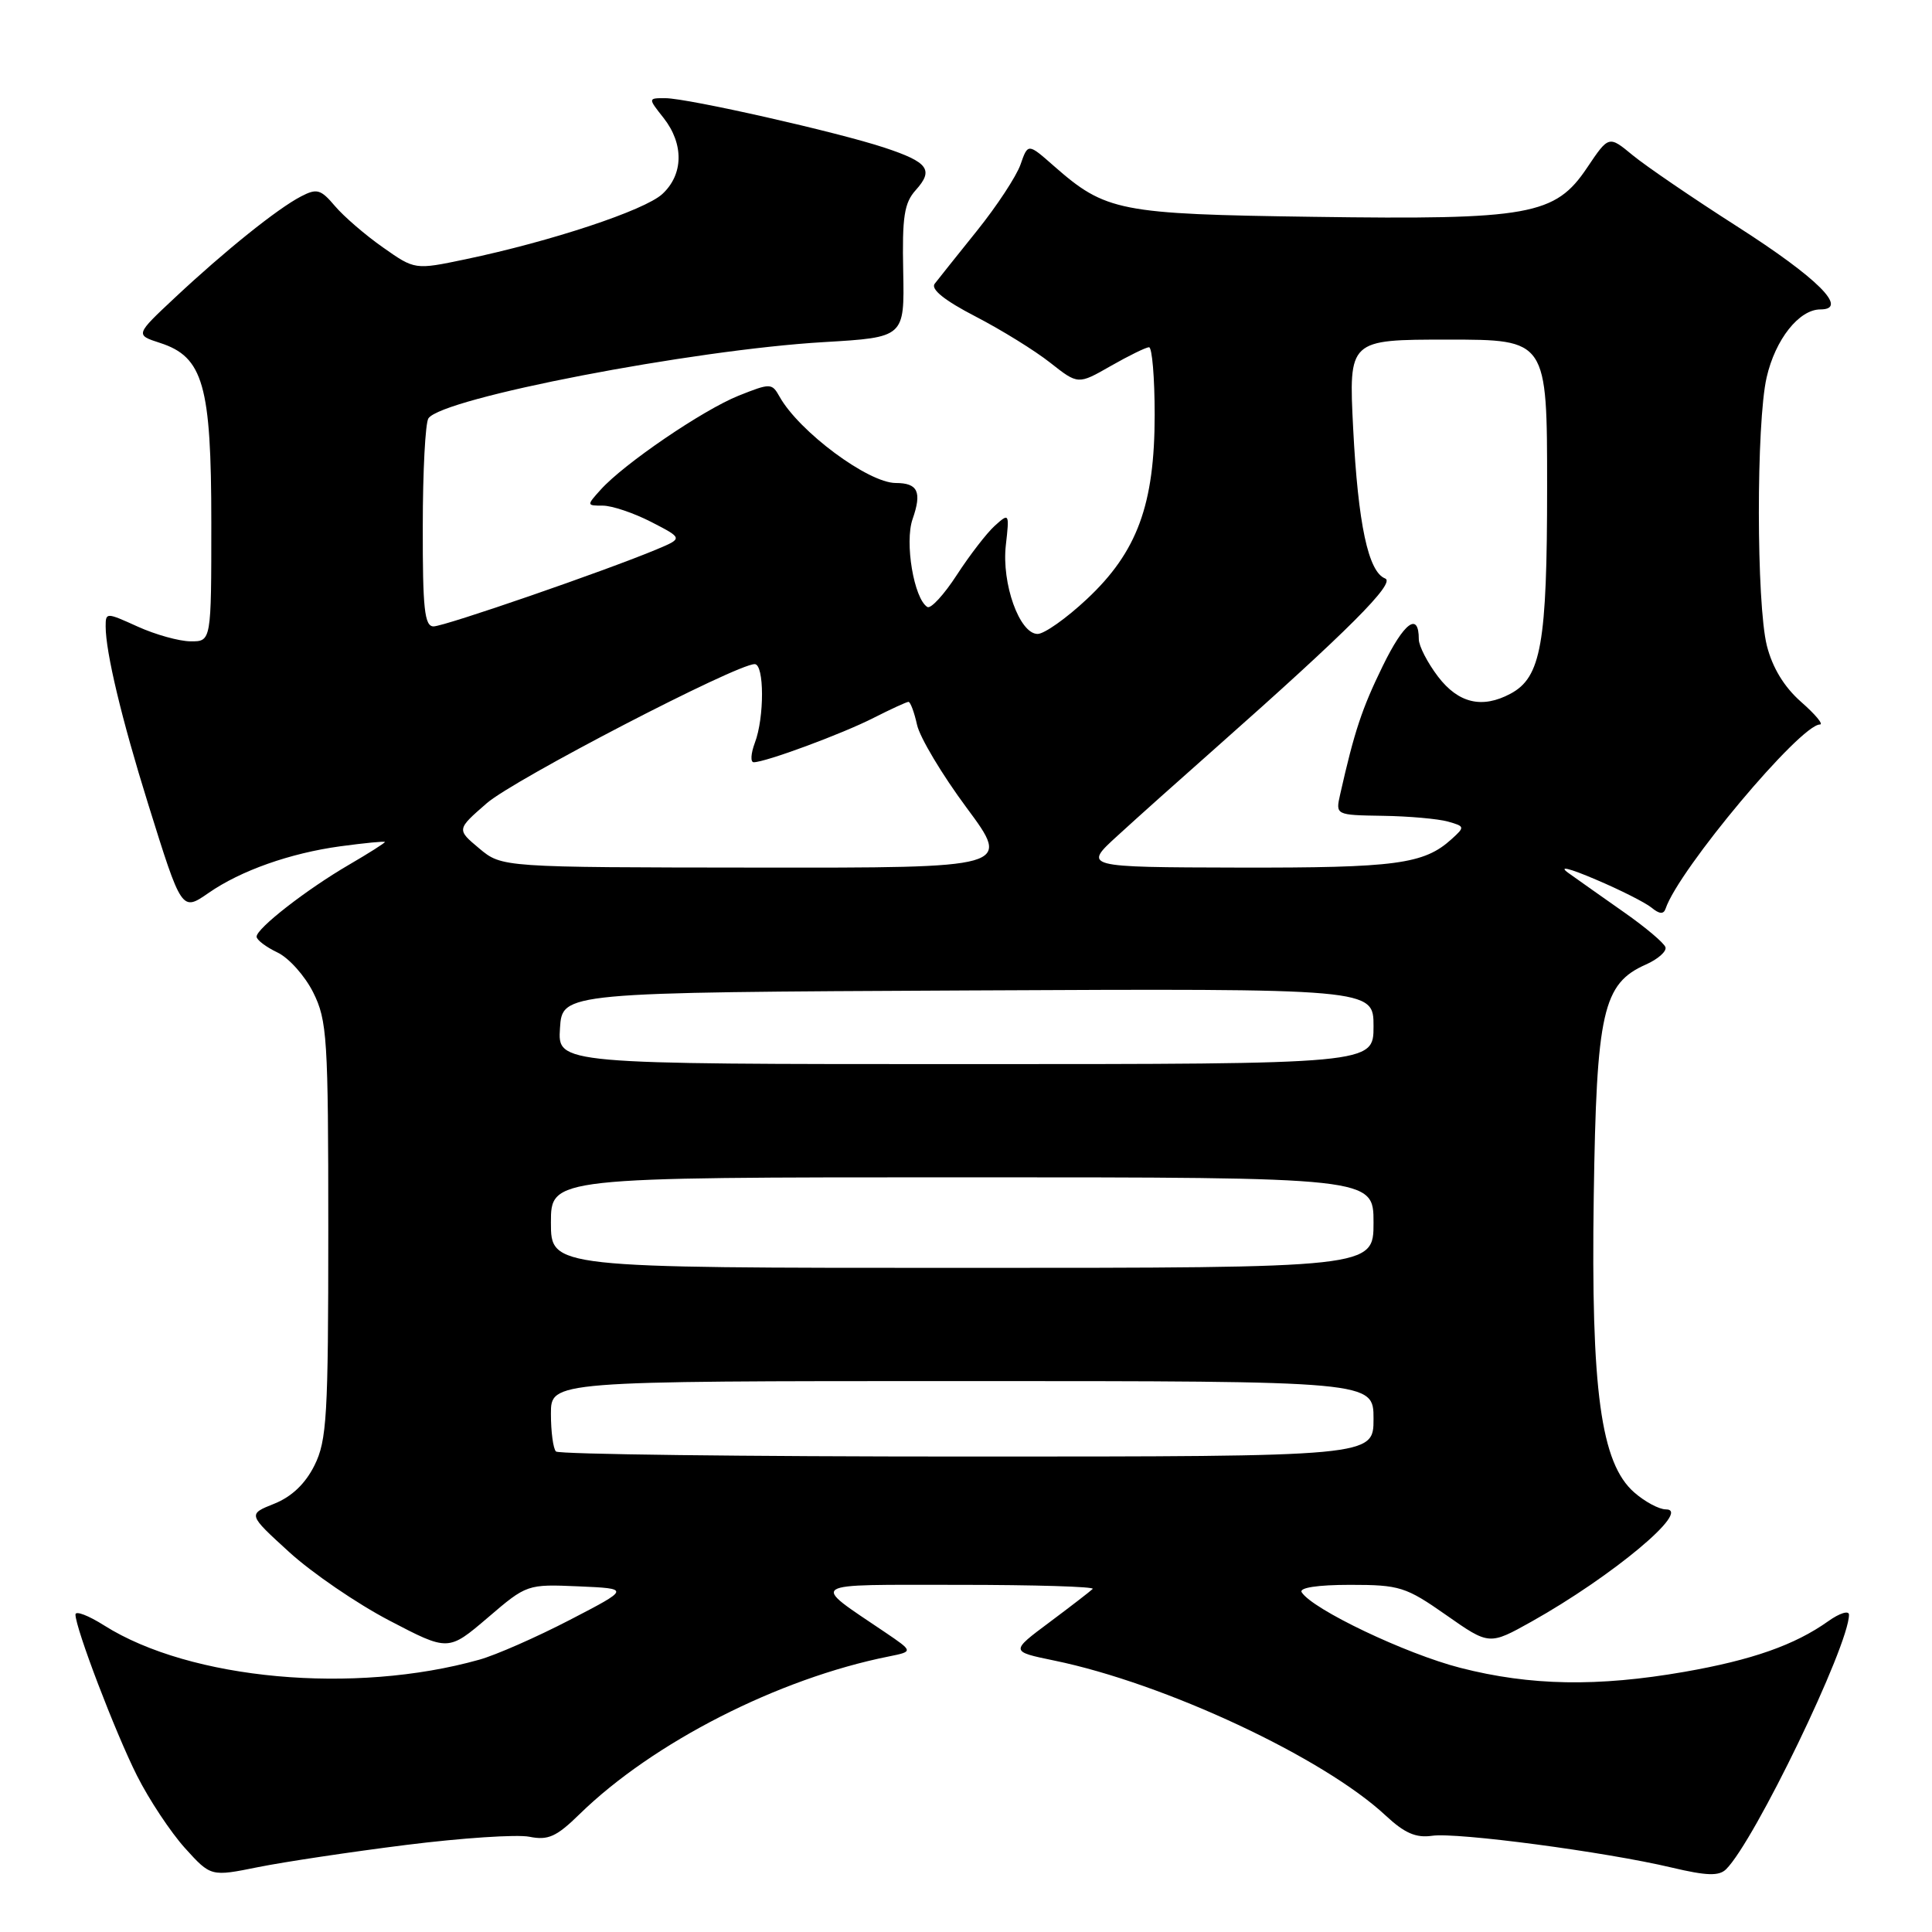<?xml version="1.0" encoding="UTF-8" standalone="no"?>
<!DOCTYPE svg PUBLIC "-//W3C//DTD SVG 1.1//EN" "http://www.w3.org/Graphics/SVG/1.1/DTD/svg11.dtd" >
<svg xmlns="http://www.w3.org/2000/svg" xmlns:xlink="http://www.w3.org/1999/xlink" version="1.1" viewBox="0 0 256 256">
 <g >
 <path fill="currentColor"
d=" M 53.84 244.46 C 61.17 243.54 68.51 243.05 70.15 243.38 C 72.63 243.88 73.74 243.38 76.81 240.37 C 86.52 230.89 103.14 222.41 117.77 219.49 C 121.03 218.83 121.03 218.83 117.27 216.28 C 107.30 209.54 106.59 210.00 127.03 210.00 C 137.10 210.00 145.09 210.24 144.79 210.54 C 144.49 210.84 141.91 212.83 139.06 214.96 C 133.87 218.83 133.87 218.83 139.68 220.03 C 154.36 223.05 175.37 232.88 183.62 240.58 C 186.11 242.90 187.62 243.56 189.76 243.25 C 193.05 242.77 212.74 245.38 221.50 247.46 C 226.14 248.56 227.77 248.61 228.71 247.69 C 232.47 243.99 245.00 218.05 245.00 213.96 C 245.00 213.36 243.76 213.74 242.25 214.82 C 237.80 217.98 232.17 219.96 223.18 221.53 C 211.68 223.53 202.79 223.38 193.51 221.00 C 186.28 219.15 173.89 213.24 172.48 210.98 C 172.11 210.38 174.59 210.00 178.90 210.00 C 185.46 210.00 186.28 210.26 191.62 214.00 C 197.33 218.00 197.33 218.00 202.92 214.88 C 213.66 208.86 224.27 200.00 220.73 200.00 C 219.84 200.00 217.95 198.99 216.54 197.75 C 212.12 193.89 210.80 184.24 211.18 158.50 C 211.54 134.04 212.37 130.33 218.10 127.80 C 219.69 127.09 220.86 126.06 220.68 125.51 C 220.50 124.95 218.06 122.89 215.25 120.92 C 212.45 118.96 209.11 116.59 207.83 115.68 C 206.44 114.68 207.89 115.02 211.42 116.53 C 214.68 117.91 218.02 119.60 218.84 120.27 C 219.88 121.13 220.44 121.17 220.70 120.40 C 222.44 115.22 238.55 96.00 241.15 96.00 C 241.66 96.00 240.53 94.65 238.65 93.00 C 236.41 91.03 234.86 88.48 234.12 85.56 C 232.72 80.00 232.70 56.03 234.09 50.00 C 235.24 44.97 238.39 41.00 241.21 41.00 C 245.04 41.00 240.86 36.84 230.17 30.00 C 224.30 26.25 218.08 22.00 216.33 20.56 C 213.17 17.95 213.17 17.95 210.30 22.22 C 206.07 28.53 202.71 29.14 174.00 28.73 C 148.29 28.37 146.51 28.02 139.64 21.99 C 136.21 18.97 136.21 18.97 135.22 21.81 C 134.67 23.37 132.08 27.31 129.46 30.57 C 126.84 33.83 124.32 36.99 123.85 37.60 C 123.30 38.32 125.15 39.81 129.25 41.93 C 132.69 43.71 137.15 46.47 139.17 48.07 C 142.85 50.97 142.85 50.97 147.17 48.50 C 149.55 47.14 151.84 46.02 152.25 46.01 C 152.66 46.01 153.00 50.03 153.00 54.96 C 153.00 66.87 150.69 73.14 144.01 79.39 C 141.30 81.93 138.37 84.00 137.49 84.00 C 135.09 84.00 132.70 77.32 133.28 72.23 C 133.76 67.99 133.73 67.94 131.81 69.67 C 130.74 70.64 128.48 73.57 126.78 76.19 C 125.09 78.80 123.33 80.71 122.88 80.43 C 121.10 79.33 119.85 71.87 120.92 68.79 C 122.18 65.18 121.63 64.00 118.69 64.00 C 115.04 63.99 105.88 57.19 103.29 52.55 C 102.28 50.75 102.09 50.75 97.87 52.43 C 93.15 54.32 82.68 61.45 79.60 64.88 C 77.71 66.97 77.72 67.00 79.88 67.00 C 81.09 67.00 83.97 67.97 86.29 69.16 C 90.50 71.33 90.50 71.33 87.00 72.80 C 80.35 75.59 58.90 83.00 57.45 83.00 C 56.25 83.00 56.00 80.67 56.02 69.75 C 56.02 62.46 56.36 56.02 56.77 55.43 C 58.61 52.74 91.73 46.35 109.18 45.33 C 119.85 44.70 119.85 44.70 119.68 35.97 C 119.53 28.72 119.81 26.88 121.35 25.18 C 123.75 22.51 123.00 21.49 117.24 19.58 C 111.02 17.51 91.14 13.02 88.18 13.01 C 85.85 13.00 85.85 13.00 87.93 15.63 C 90.64 19.08 90.57 23.13 87.75 25.72 C 85.39 27.88 73.03 31.98 61.66 34.36 C 54.97 35.76 54.97 35.76 50.74 32.78 C 48.41 31.15 45.55 28.68 44.38 27.30 C 42.50 25.08 41.99 24.93 39.88 26.03 C 36.76 27.65 29.81 33.23 23.21 39.41 C 17.91 44.37 17.91 44.37 21.21 45.44 C 26.93 47.29 28.00 51.03 28.00 69.25 C 28.00 85.00 28.00 85.00 25.25 84.98 C 23.74 84.97 20.59 84.09 18.25 83.03 C 14.08 81.14 14.00 81.13 14.00 83.00 C 14.00 86.41 16.12 95.29 19.62 106.50 C 24.08 120.80 24.07 120.79 27.65 118.31 C 31.90 115.36 38.44 113.05 45.08 112.14 C 48.34 111.70 51.00 111.44 51.00 111.57 C 51.00 111.70 48.86 113.06 46.25 114.58 C 40.63 117.85 34.00 123.01 34.00 124.11 C 34.00 124.54 35.24 125.48 36.75 126.20 C 38.26 126.91 40.40 129.30 41.50 131.50 C 43.35 135.21 43.50 137.50 43.50 163.00 C 43.50 187.63 43.31 190.88 41.67 194.17 C 40.46 196.60 38.66 198.32 36.34 199.25 C 32.83 200.65 32.83 200.65 38.31 205.65 C 41.32 208.40 47.30 212.49 51.59 214.73 C 59.40 218.81 59.40 218.81 64.62 214.36 C 69.80 209.92 69.86 209.91 76.66 210.20 C 83.50 210.50 83.50 210.50 75.50 214.65 C 71.10 216.93 65.70 219.31 63.50 219.92 C 46.94 224.57 25.23 222.59 13.82 215.39 C 11.72 214.06 10.00 213.40 10.00 213.93 C 10.00 215.74 15.26 229.53 18.15 235.28 C 19.75 238.46 22.61 242.77 24.50 244.87 C 27.94 248.67 27.94 248.67 34.22 247.40 C 37.67 246.71 46.50 245.38 53.84 244.46 Z  M 73.67 192.33 C 73.30 191.97 73.00 189.72 73.00 187.33 C 73.00 183.00 73.00 183.00 127.50 183.00 C 182.00 183.00 182.00 183.00 182.00 188.00 C 182.00 193.00 182.00 193.00 128.17 193.00 C 98.56 193.00 74.03 192.70 73.67 192.33 Z  M 73.00 162.00 C 73.00 156.00 73.00 156.00 127.50 156.00 C 182.00 156.00 182.00 156.00 182.00 162.00 C 182.00 168.00 182.00 168.00 127.50 168.00 C 73.00 168.00 73.00 168.00 73.00 162.00 Z  M 74.20 136.25 C 74.50 131.50 74.50 131.50 128.25 131.24 C 182.00 130.98 182.00 130.98 182.00 135.99 C 182.00 141.00 182.00 141.00 127.95 141.00 C 73.89 141.00 73.89 141.00 74.20 136.25 Z  M 63.50 112.42 C 60.50 109.91 60.50 109.91 64.50 106.43 C 68.10 103.29 97.56 88.00 100.00 88.00 C 101.28 88.00 101.30 95.08 100.02 98.43 C 99.49 99.85 99.42 101.00 99.87 101.00 C 101.44 101.00 111.63 97.23 115.76 95.12 C 118.05 93.96 120.13 93.00 120.38 93.00 C 120.63 93.00 121.14 94.36 121.51 96.03 C 121.87 97.70 124.83 102.65 128.08 107.03 C 133.99 115.00 133.99 115.00 100.25 114.96 C 66.50 114.93 66.50 114.93 63.50 112.42 Z  M 148.11 110.71 C 150.64 108.39 156.49 103.16 161.11 99.08 C 178.62 83.58 184.99 77.21 183.54 76.65 C 181.30 75.79 179.95 69.44 179.30 56.75 C 178.71 45.00 178.71 45.00 191.85 45.00 C 205.00 45.00 205.00 45.00 205.00 64.53 C 205.00 85.30 204.21 89.75 200.15 91.92 C 196.39 93.93 193.25 93.19 190.55 89.66 C 189.15 87.82 188.00 85.59 188.00 84.71 C 188.00 81.01 186.05 82.45 183.21 88.27 C 180.45 93.92 179.46 96.92 177.58 105.25 C 176.96 108.00 176.96 108.00 183.23 108.10 C 186.68 108.15 190.56 108.50 191.85 108.86 C 194.11 109.50 194.13 109.57 192.34 111.19 C 188.68 114.51 184.99 115.00 164.18 114.96 C 143.50 114.91 143.50 114.91 148.11 110.71 Z "/>
</g>
</svg>